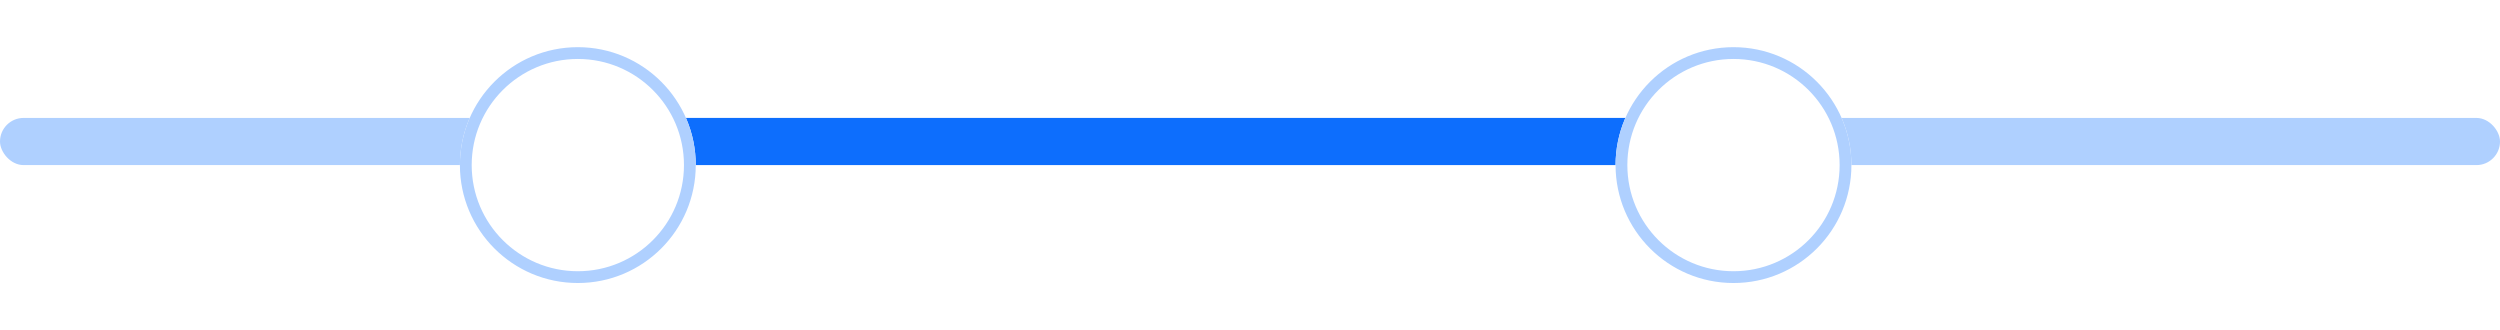 <svg width="212" height="28" viewBox="0 0 212 28" fill="none" xmlns="http://www.w3.org/2000/svg">
<rect y="10" width="212" height="4" rx="2" fill="#AFD0FF"/>
<rect x="44.75" y="10" width="107.5" height="4" rx="2" fill="#0D6EFD"/>
<g filter="url(#filter0_d_238_5359)">
<path fill-rule="evenodd" clip-rule="evenodd" d="M49 22C54.523 22 59 17.523 59 12C59 6.477 54.523 2 49 2C43.477 2 39 6.477 39 12C39 17.523 43.477 22 49 22Z" fill="white"/>
<path d="M58.5 12C58.5 17.247 54.247 21.5 49 21.5C43.753 21.5 39.5 17.247 39.5 12C39.5 6.753 43.753 2.5 49 2.5C54.247 2.5 58.5 6.753 58.5 12Z" stroke="#AFD0FF"/>
</g>
<g filter="url(#filter1_d_238_5359)">
<path fill-rule="evenodd" clip-rule="evenodd" d="M147 22C152.523 22 157 17.523 157 12C157 6.477 152.523 2 147 2C141.477 2 137 6.477 137 12C137 17.523 141.477 22 147 22Z" fill="white"/>
<path d="M156.5 12C156.5 17.247 152.247 21.5 147 21.5C141.753 21.5 137.5 17.247 137.5 12C137.5 6.753 141.753 2.5 147 2.5C152.247 2.5 156.5 6.753 156.5 12Z" stroke="#AFD0FF"/>
</g>
<defs>
<filter id="filter0_d_238_5359" x="35" y="0" width="28" height="28" filterUnits="userSpaceOnUse" color-interpolation-filters="sRGB">
<feFlood flood-opacity="0" result="BackgroundImageFix"/>
<feColorMatrix in="SourceAlpha" type="matrix" values="0 0 0 0 0 0 0 0 0 0 0 0 0 0 0 0 0 0 127 0" result="hardAlpha"/>
<feOffset dy="2"/>
<feGaussianBlur stdDeviation="2"/>
<feColorMatrix type="matrix" values="0 0 0 0 0.063 0 0 0 0 0 0 0 0 0 0 0 0 0 0.1 0"/>
<feBlend mode="normal" in2="BackgroundImageFix" result="effect1_dropShadow_238_5359"/>
<feBlend mode="normal" in="SourceGraphic" in2="effect1_dropShadow_238_5359" result="shape"/>
</filter>
<filter id="filter1_d_238_5359" x="133" y="0" width="28" height="28" filterUnits="userSpaceOnUse" color-interpolation-filters="sRGB">
<feFlood flood-opacity="0" result="BackgroundImageFix"/>
<feColorMatrix in="SourceAlpha" type="matrix" values="0 0 0 0 0 0 0 0 0 0 0 0 0 0 0 0 0 0 127 0" result="hardAlpha"/>
<feOffset dy="2"/>
<feGaussianBlur stdDeviation="2"/>
<feColorMatrix type="matrix" values="0 0 0 0 0.063 0 0 0 0 0 0 0 0 0 0 0 0 0 0.1 0"/>
<feBlend mode="normal" in2="BackgroundImageFix" result="effect1_dropShadow_238_5359"/>
<feBlend mode="normal" in="SourceGraphic" in2="effect1_dropShadow_238_5359" result="shape"/>
</filter>
</defs>
</svg>
